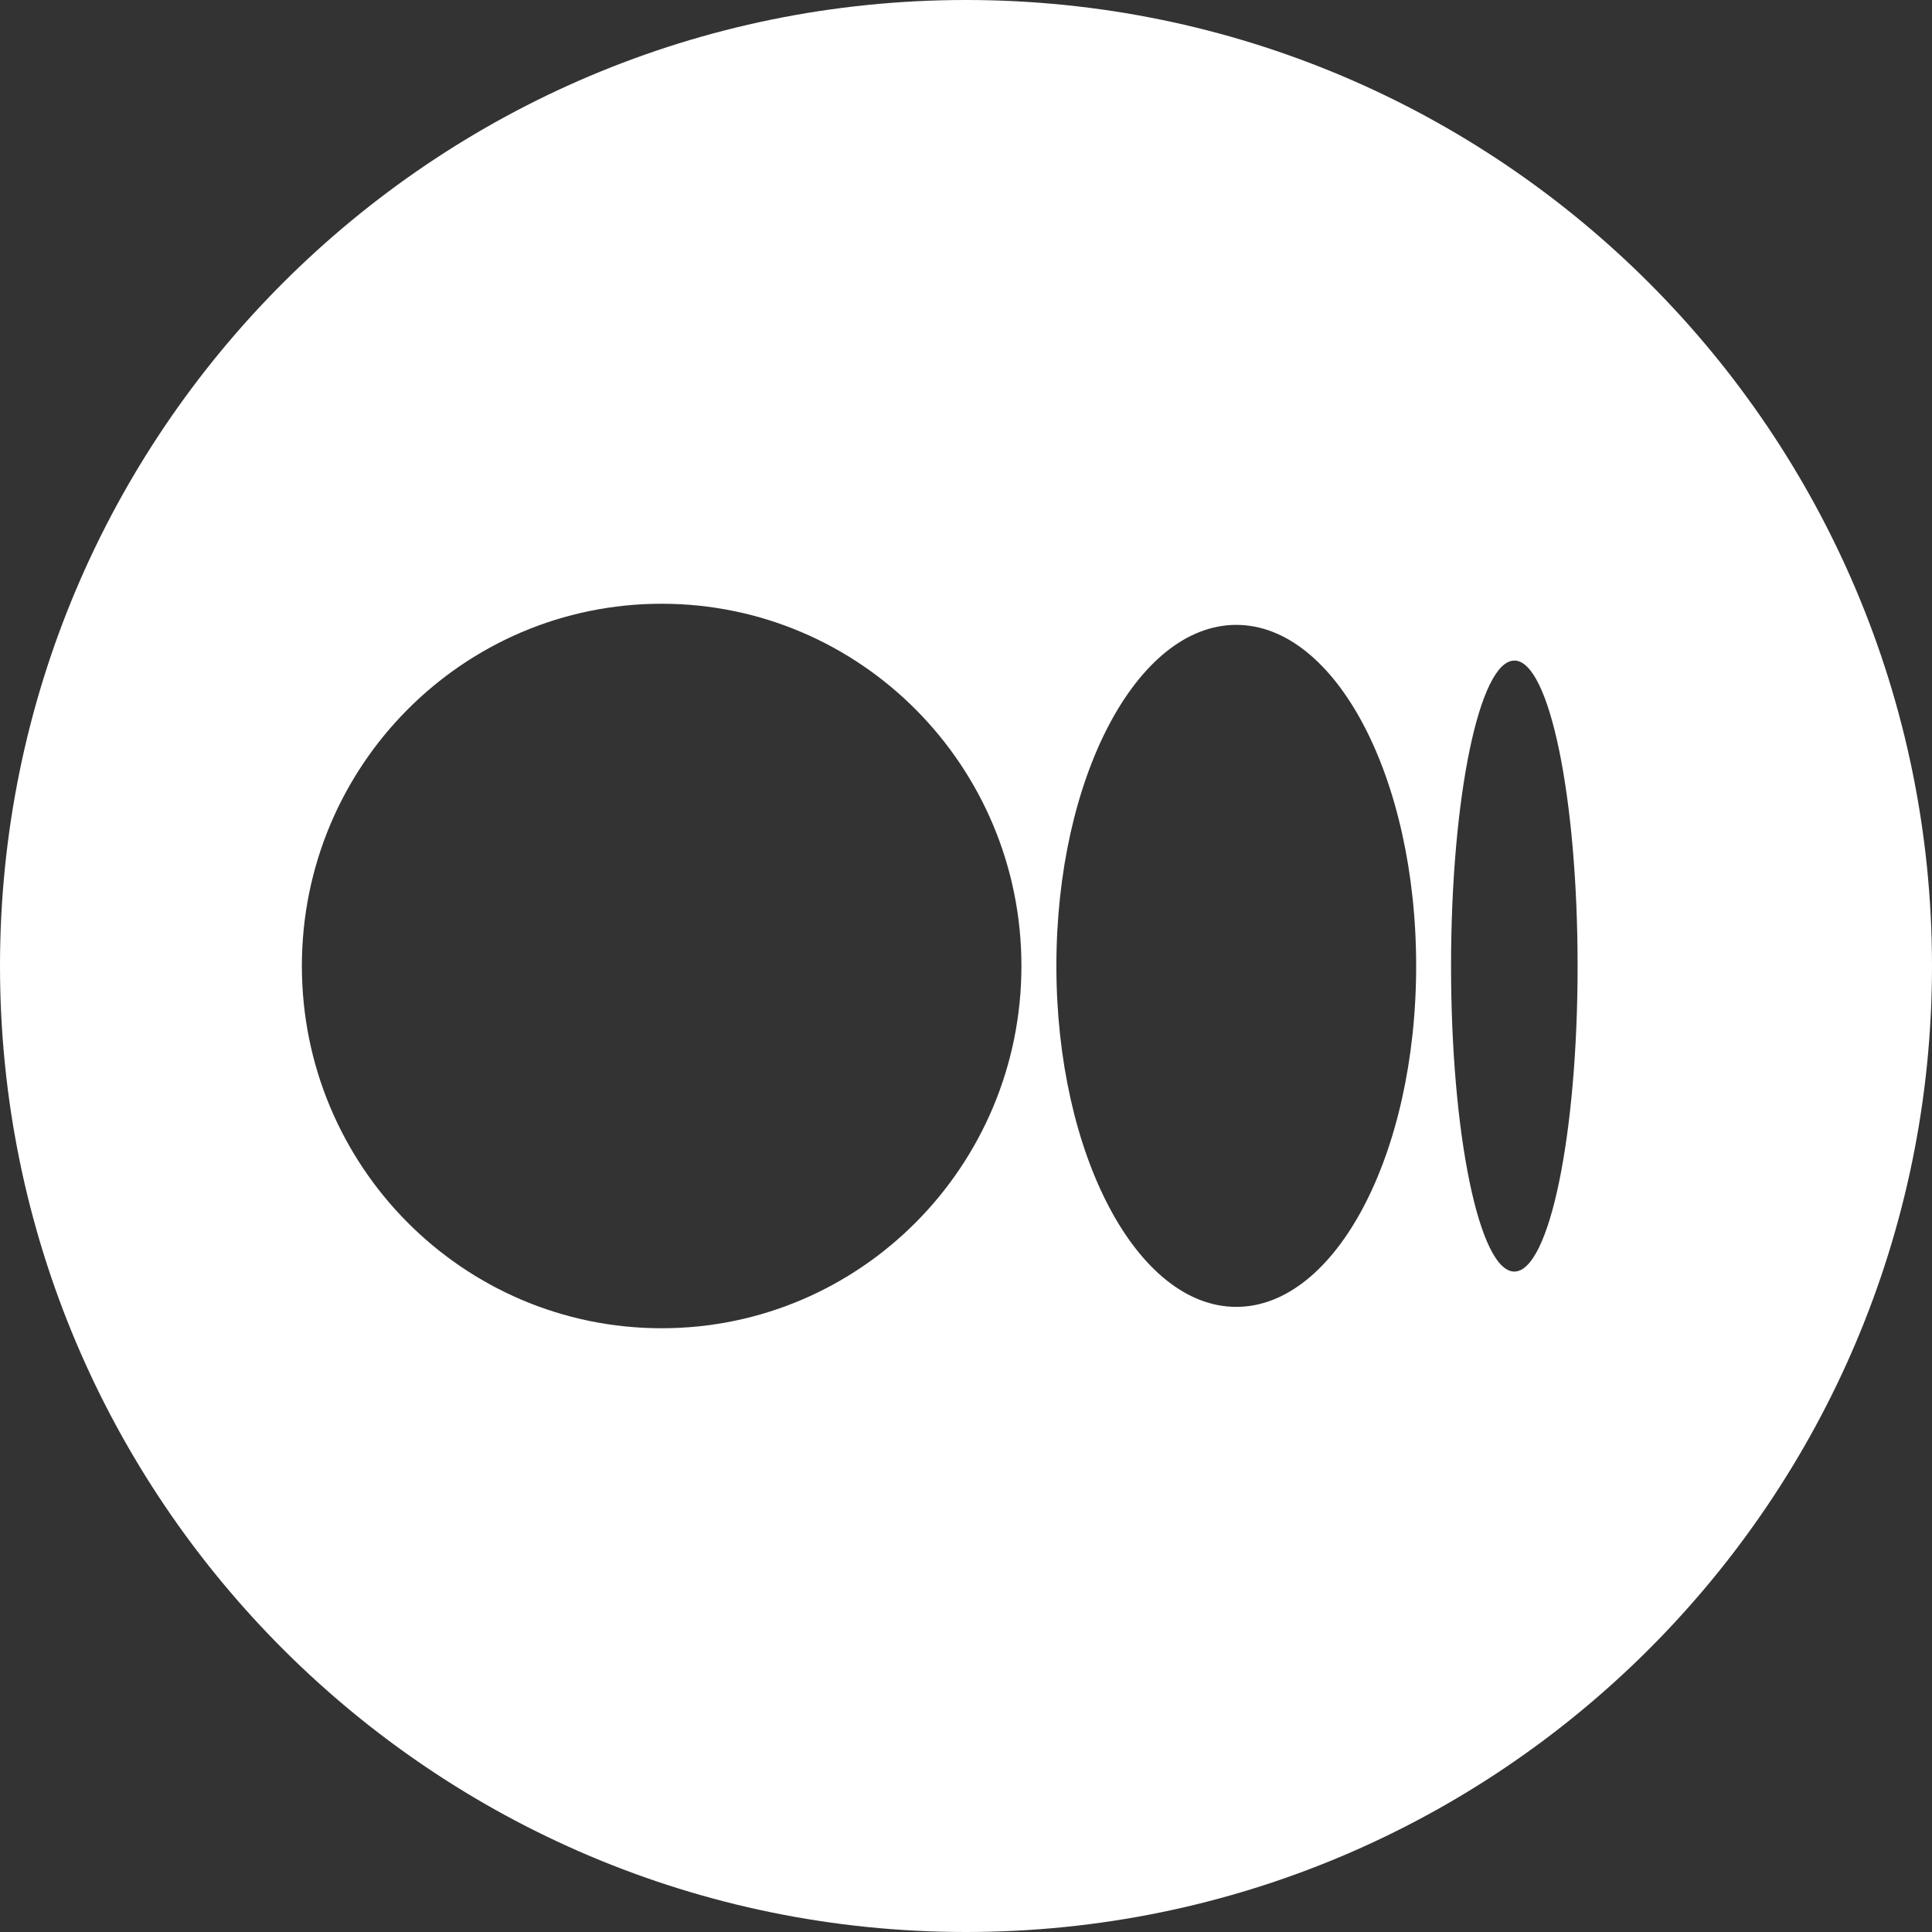 <svg width="32" height="32" viewBox="0 0 32 32" fill="none" xmlns="http://www.w3.org/2000/svg">
<rect x="0" y="0" width="32" height="32" fill="#333333" stroke="none"/>
<path fill-rule="evenodd" clip-rule="evenodd" d="M16 32C24.837 32 32 24.837 32 16C32 7.163 24.837 0 16 0C7.163 0 0 7.163 0 16C0 24.837 7.163 32 16 32ZM10.959 22C14.25 22 16.918 19.314 16.918 16C16.918 12.686 14.25 10 10.959 10C7.668 10 5 12.685 5 16C5 19.314 7.668 22 10.959 22ZM23.456 15.998C23.456 19.117 22.122 21.646 20.477 21.646C18.831 21.646 17.497 19.117 17.497 15.998C17.497 12.879 18.831 10.35 20.477 10.35C22.122 10.35 23.456 12.879 23.456 15.998ZM26.13 16.001C26.13 18.796 25.661 21.061 25.082 21.061C24.504 21.061 24.034 18.795 24.034 16.001C24.034 13.207 24.504 10.941 25.083 10.941C25.662 10.941 26.13 13.206 26.13 16.001Z" fill="white"/>
</svg>
